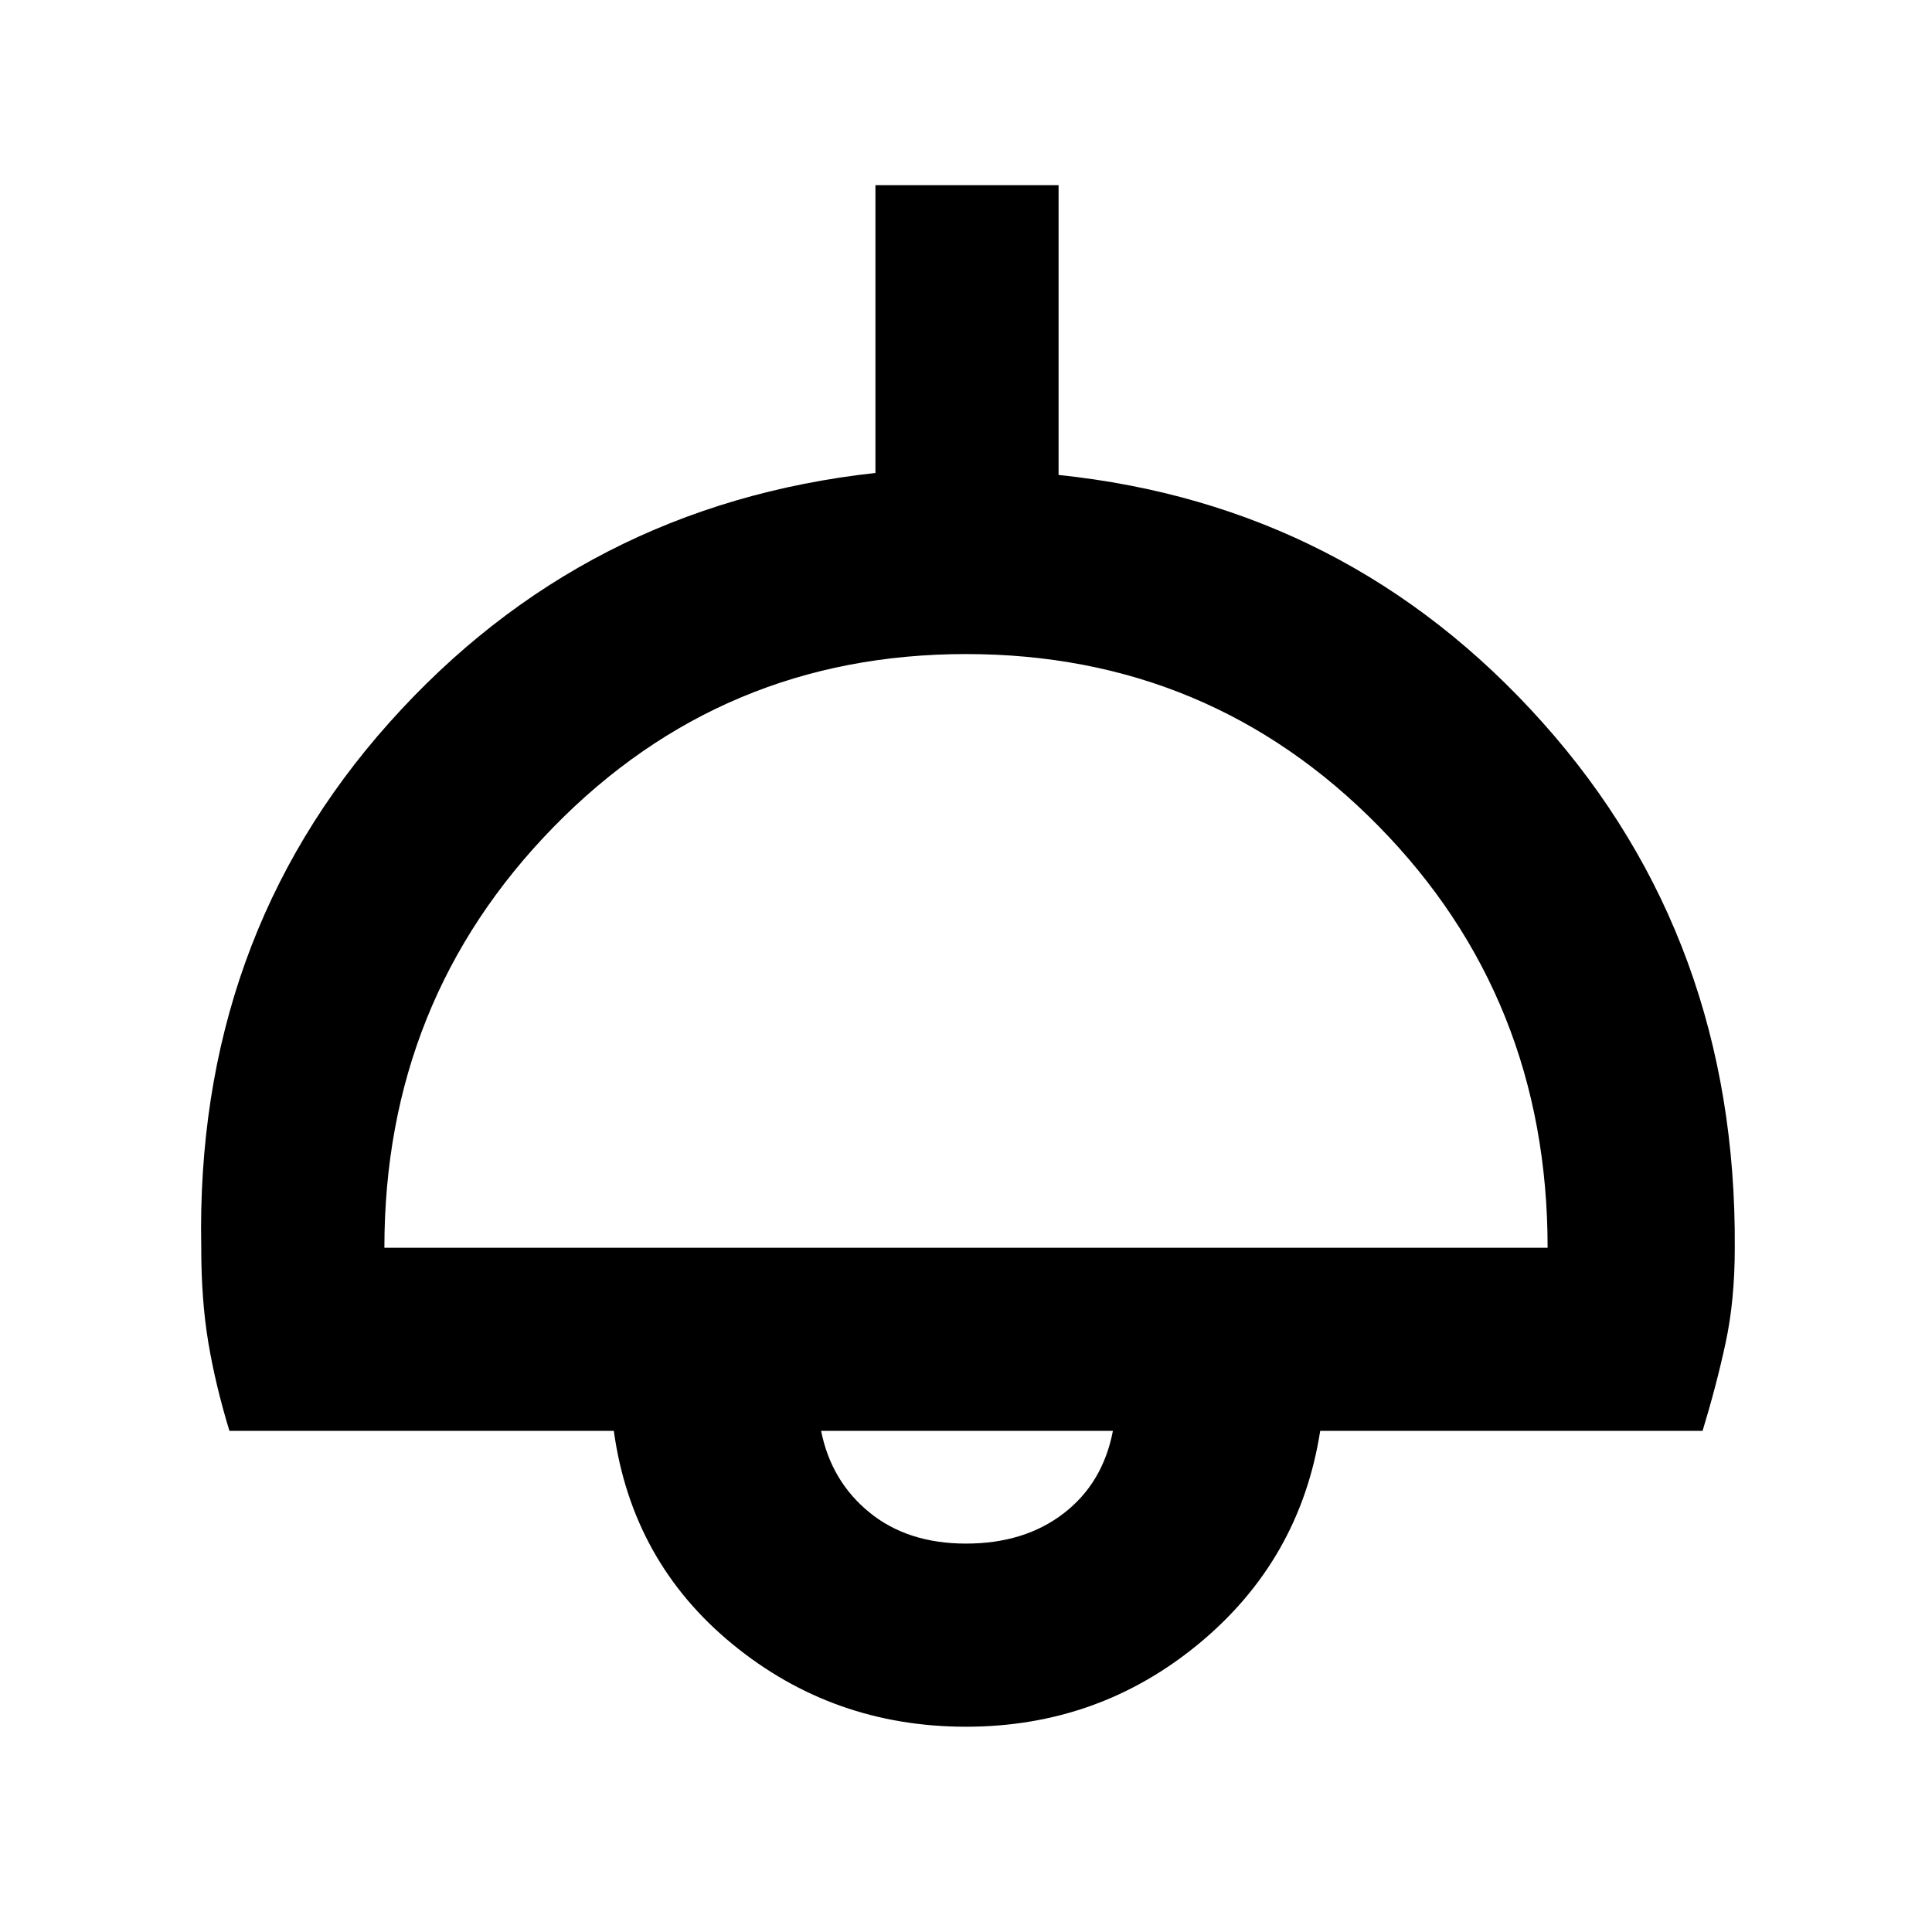 <svg xmlns="http://www.w3.org/2000/svg" height="48" width="48"><path d="M24 42.9Q20.7 42.9 18.2 40.85Q15.7 38.8 15.25 35.55H5.7Q5.35 34.4 5.175 33.35Q5 32.3 5 31Q4.85 23.35 9.675 17.95Q14.5 12.55 21.75 11.75V4.6H26.3V11.8Q33.5 12.55 38.325 17.95Q43.15 23.35 43.1 31Q43.1 32.3 42.875 33.35Q42.65 34.4 42.3 35.55H32.8Q32.3 38.75 29.8 40.825Q27.3 42.9 24 42.9ZM9.55 31H38.45Q38.45 24.8 34.25 20.525Q30.05 16.25 24 16.25Q17.95 16.25 13.75 20.55Q9.55 24.85 9.55 31ZM24 38.35Q25.45 38.35 26.425 37.6Q27.4 36.85 27.65 35.55H20.4Q20.65 36.8 21.6 37.575Q22.55 38.35 24 38.35ZM24 35.55Q24 35.55 24 35.55Q24 35.55 24 35.55Q24 35.55 24 35.55Q24 35.55 24 35.55Z"/></svg>